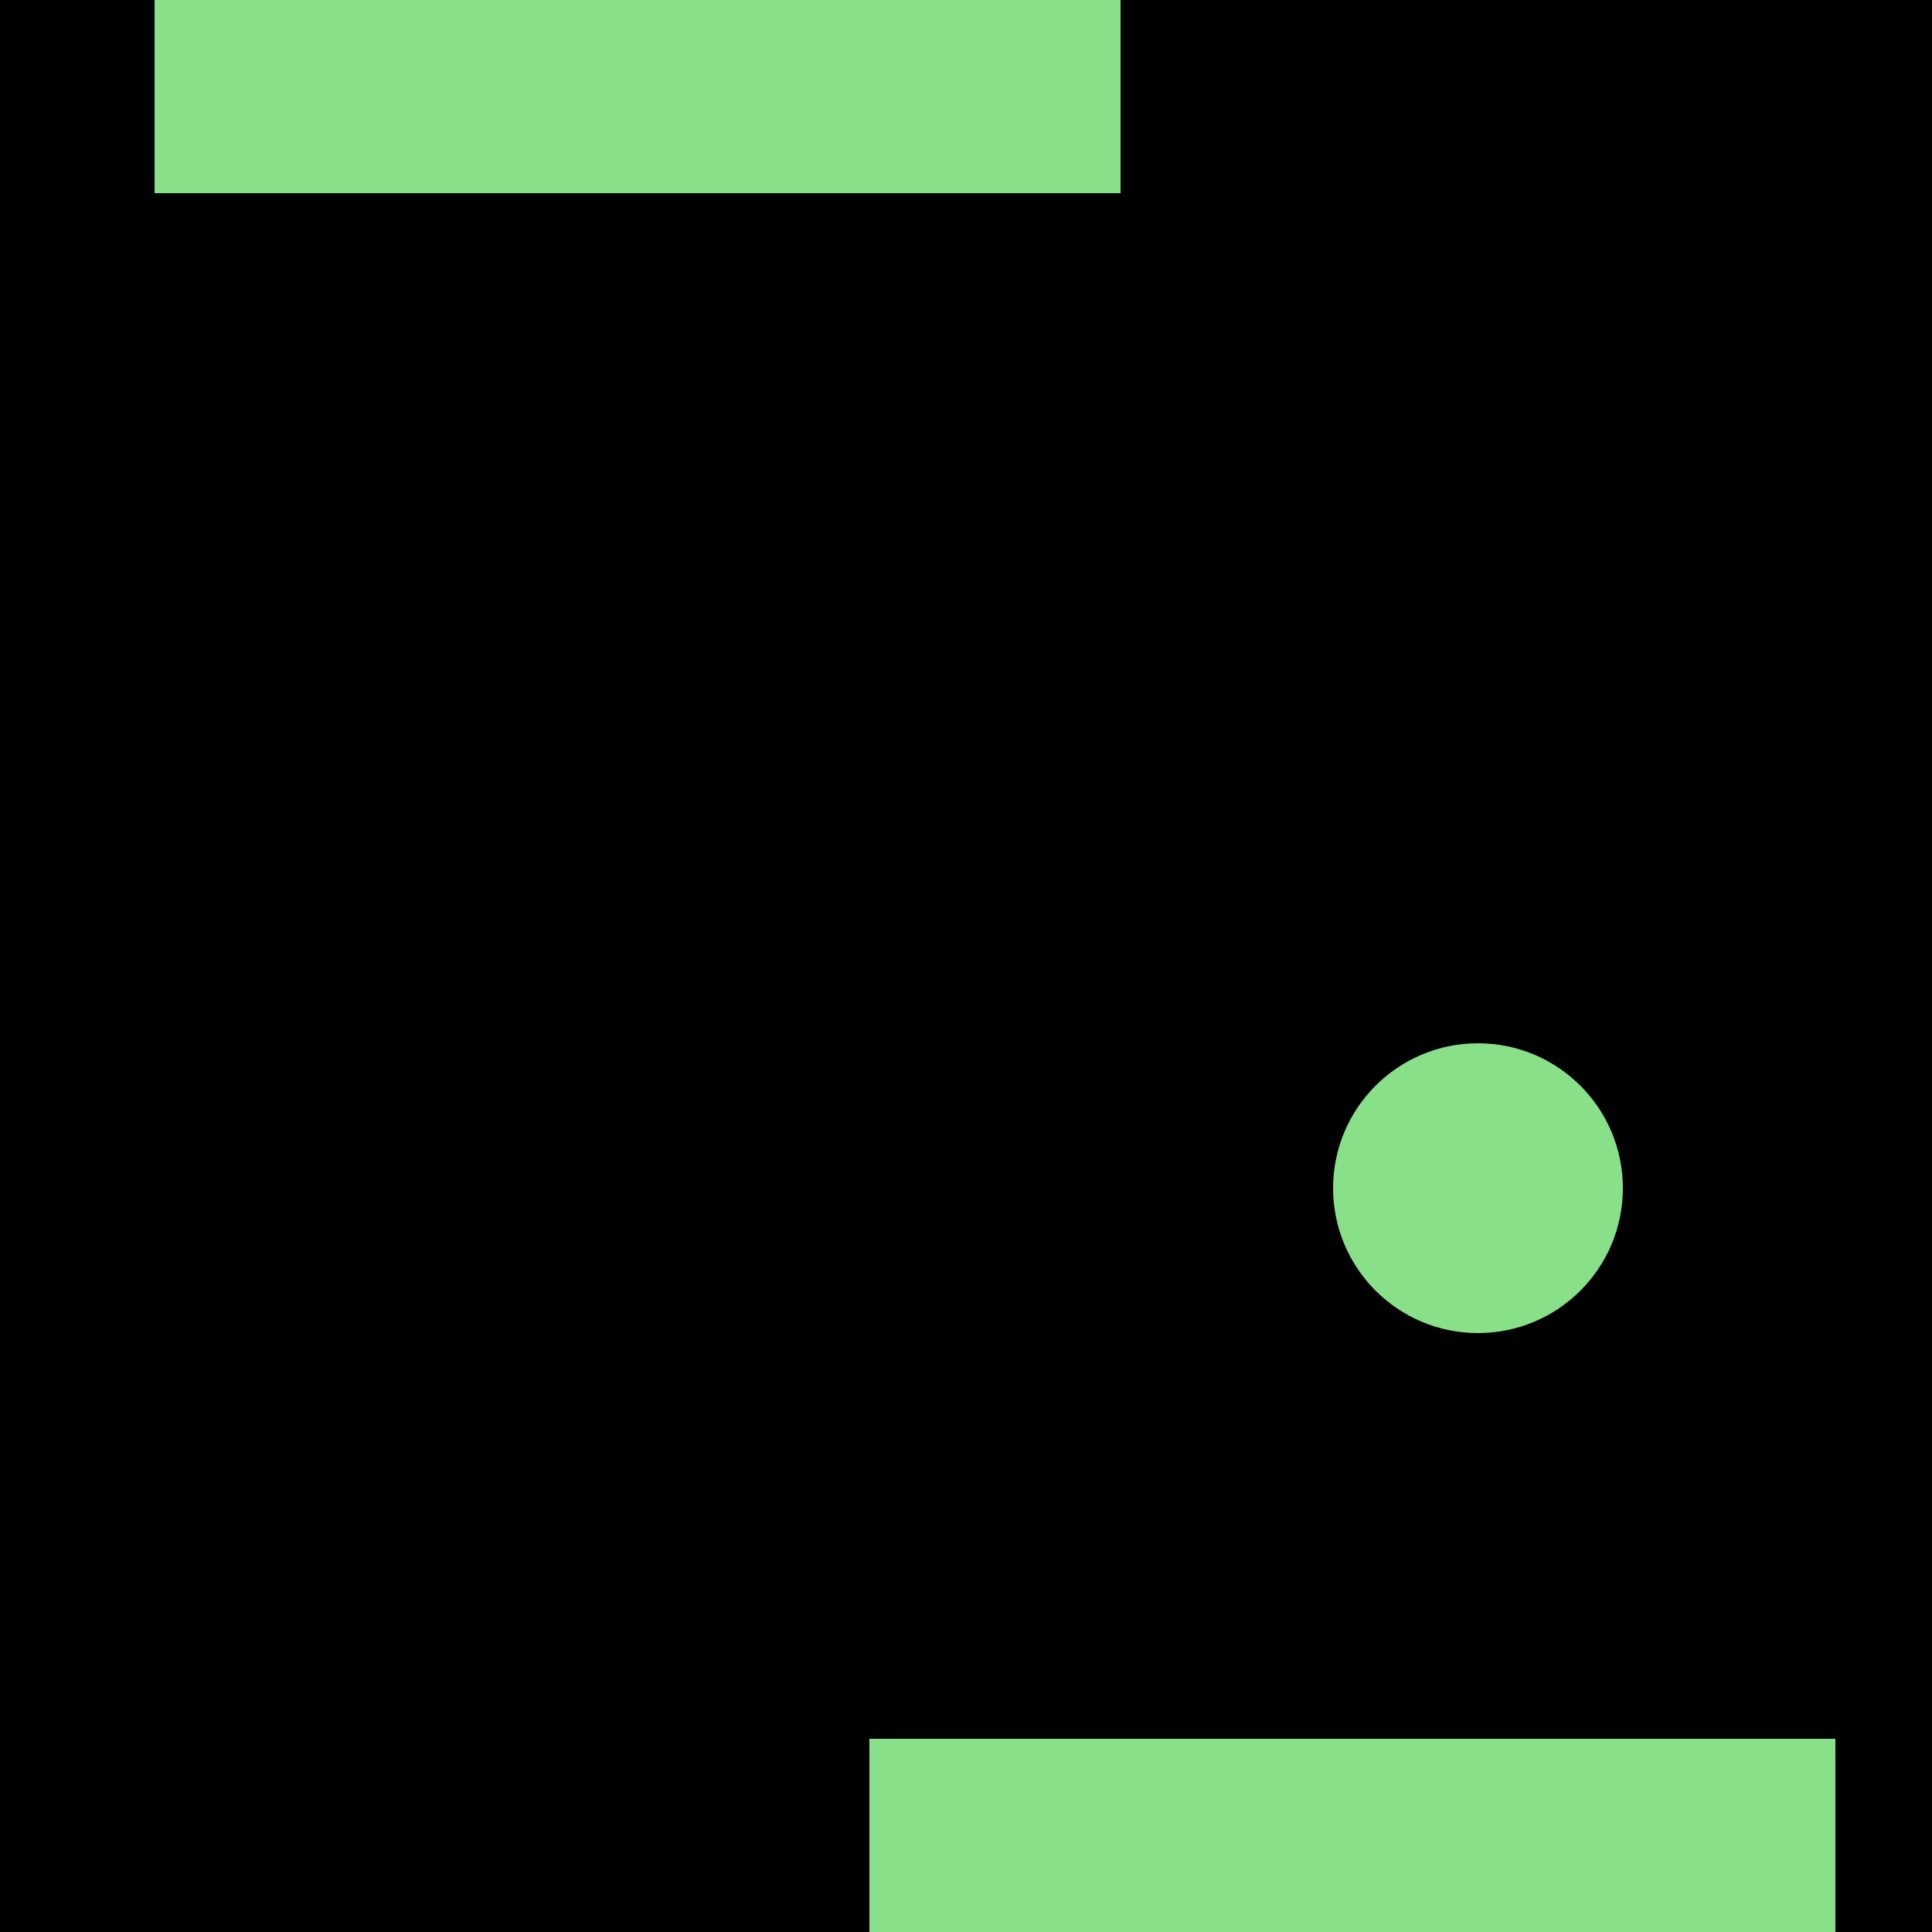 <?xml version="1.0" encoding="UTF-8" standalone="no"?>
<!-- Created with Inkscape (http://www.inkscape.org/) -->

<svg
   xmlns:dc="http://purl.org/dc/elements/1.1/"
   xmlns:cc="http://creativecommons.org/ns#"
   xmlns:rdf="http://www.w3.org/1999/02/22-rdf-syntax-ns#"
   xmlns:svg="http://www.w3.org/2000/svg"
   xmlns="http://www.w3.org/2000/svg"
   xmlns:sodipodi="http://sodipodi.sourceforge.net/DTD/sodipodi-0.dtd"
   xmlns:inkscape="http://www.inkscape.org/namespaces/inkscape"
   width="100"
   height="100"
   viewBox="0 0 100 100"
   id="svg2"
   version="1.1"
   inkscape:version="0.91 r13725"
   sodipodi:docname="game-in-progress.svg">
  <title
     id="title4138">Pong game in progress</title>
  <defs
     id="defs4" />
  <sodipodi:namedview
     id="base"
     pagecolor="#ffffff"
     bordercolor="#666666"
     borderopacity="1.0"
     inkscape:pageopacity="0.0"
     inkscape:pageshadow="2"
     inkscape:zoom="1.979899"
     inkscape:cx="23.792695"
     inkscape:cy="36.085474"
     inkscape:document-units="px"
     inkscape:current-layer="layer1"
     showgrid="false"
     units="px"
     inkscape:window-width="1280"
     inkscape:window-height="697"
     inkscape:window-x="-8"
     inkscape:window-y="-8"
     inkscape:window-maximized="1" />
  <g
     inkscape:label="Layer 1"
     inkscape:groupmode="layer"
     id="layer1"
     transform="translate(0,-952.362)">
    <rect
       style="opacity:1;fill:#000000;fill-opacity:1;stroke:none;stroke-width:10;stroke-miterlimit:4;stroke-dasharray:none;stroke-opacity:1"
       id="rect4136"
       width="100"
       height="100"
       x="0"
       y="952.362" />
    <rect
       style="opacity:1;fill:#90ee90;fill-opacity:0.941;stroke:none;stroke-width:10;stroke-miterlimit:4;stroke-dasharray:none;stroke-opacity:1"
       id="rect4140"
       width="50"
       height="10"
       x="8"
       y="952.362" />
    <rect
       style="opacity:1;fill:#90ee90;fill-opacity:0.941;stroke:none;stroke-width:10;stroke-miterlimit:4;stroke-dasharray:none;stroke-opacity:1"
       id="rect4140-4"
       width="50"
       height="10"
       x="45"
       y="1042.362" />
    <circle
       style="opacity:1;fill:#90ee90;fill-opacity:0.941;stroke:none;stroke-width:10;stroke-miterlimit:4;stroke-dasharray:none;stroke-opacity:1"
       id="path4157"
       cx="76.5"
       cy="1013.862"
       r="7.5" />
  </g>
</svg>
